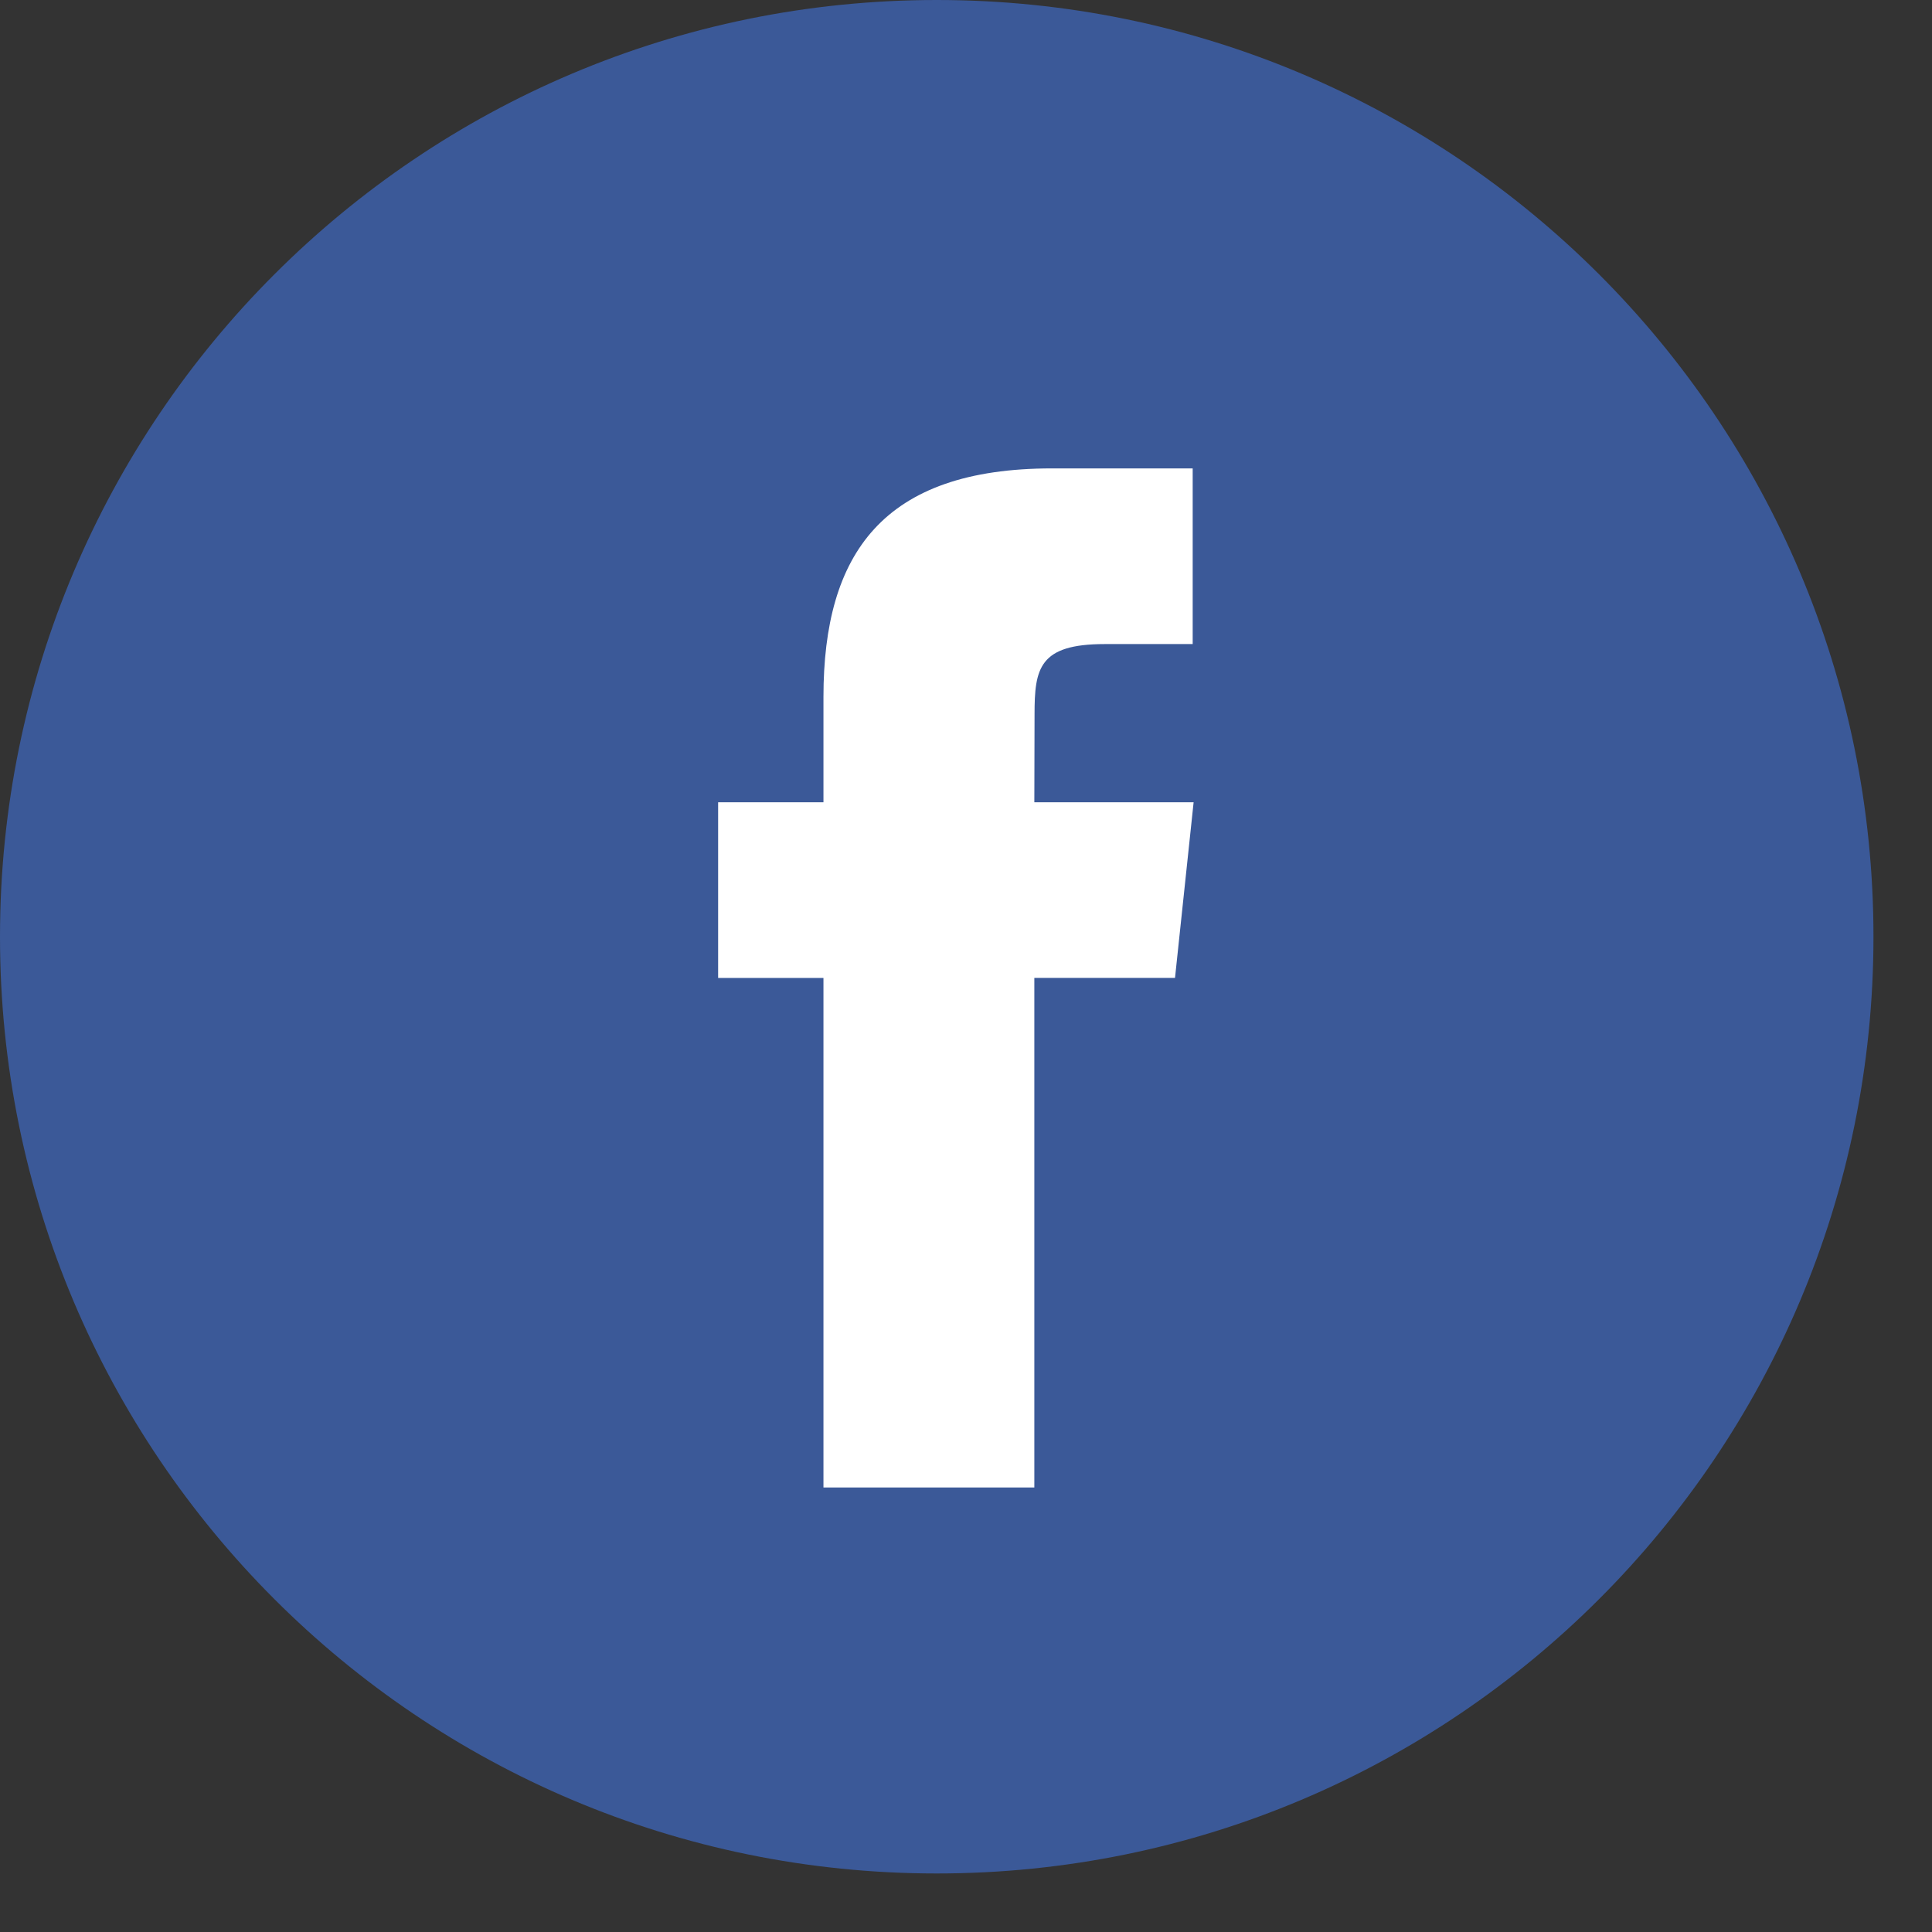 <svg width="27" height="27" viewBox="0 0 27 27" fill="none" xmlns="http://www.w3.org/2000/svg">
<rect x="0" y="0" width="27" height="27" fill="#333333" stroke="none"/>
<g id="Facebook">
<path id="back" fill-rule="evenodd" clip-rule="evenodd" d="M0 13.091C0 5.861 5.861 0 13.091 0C20.321 0 26.182 5.861 26.182 13.091C26.182 20.321 20.321 26.182 13.091 26.182C5.861 26.182 0 20.321 0 13.091Z" fill="#3B5998"/>
<path id="Shape" fill-rule="evenodd" clip-rule="evenodd" d="M14.455 20.788V13.666H16.421L16.681 11.212H14.455L14.458 9.984C14.458 9.343 14.519 9.001 15.439 9.001H16.668V6.546H14.701C12.339 6.546 11.508 7.737 11.508 9.739V11.212H10.036V13.667H11.508V20.788H14.455Z" fill="white"/>
</g>
</svg>
